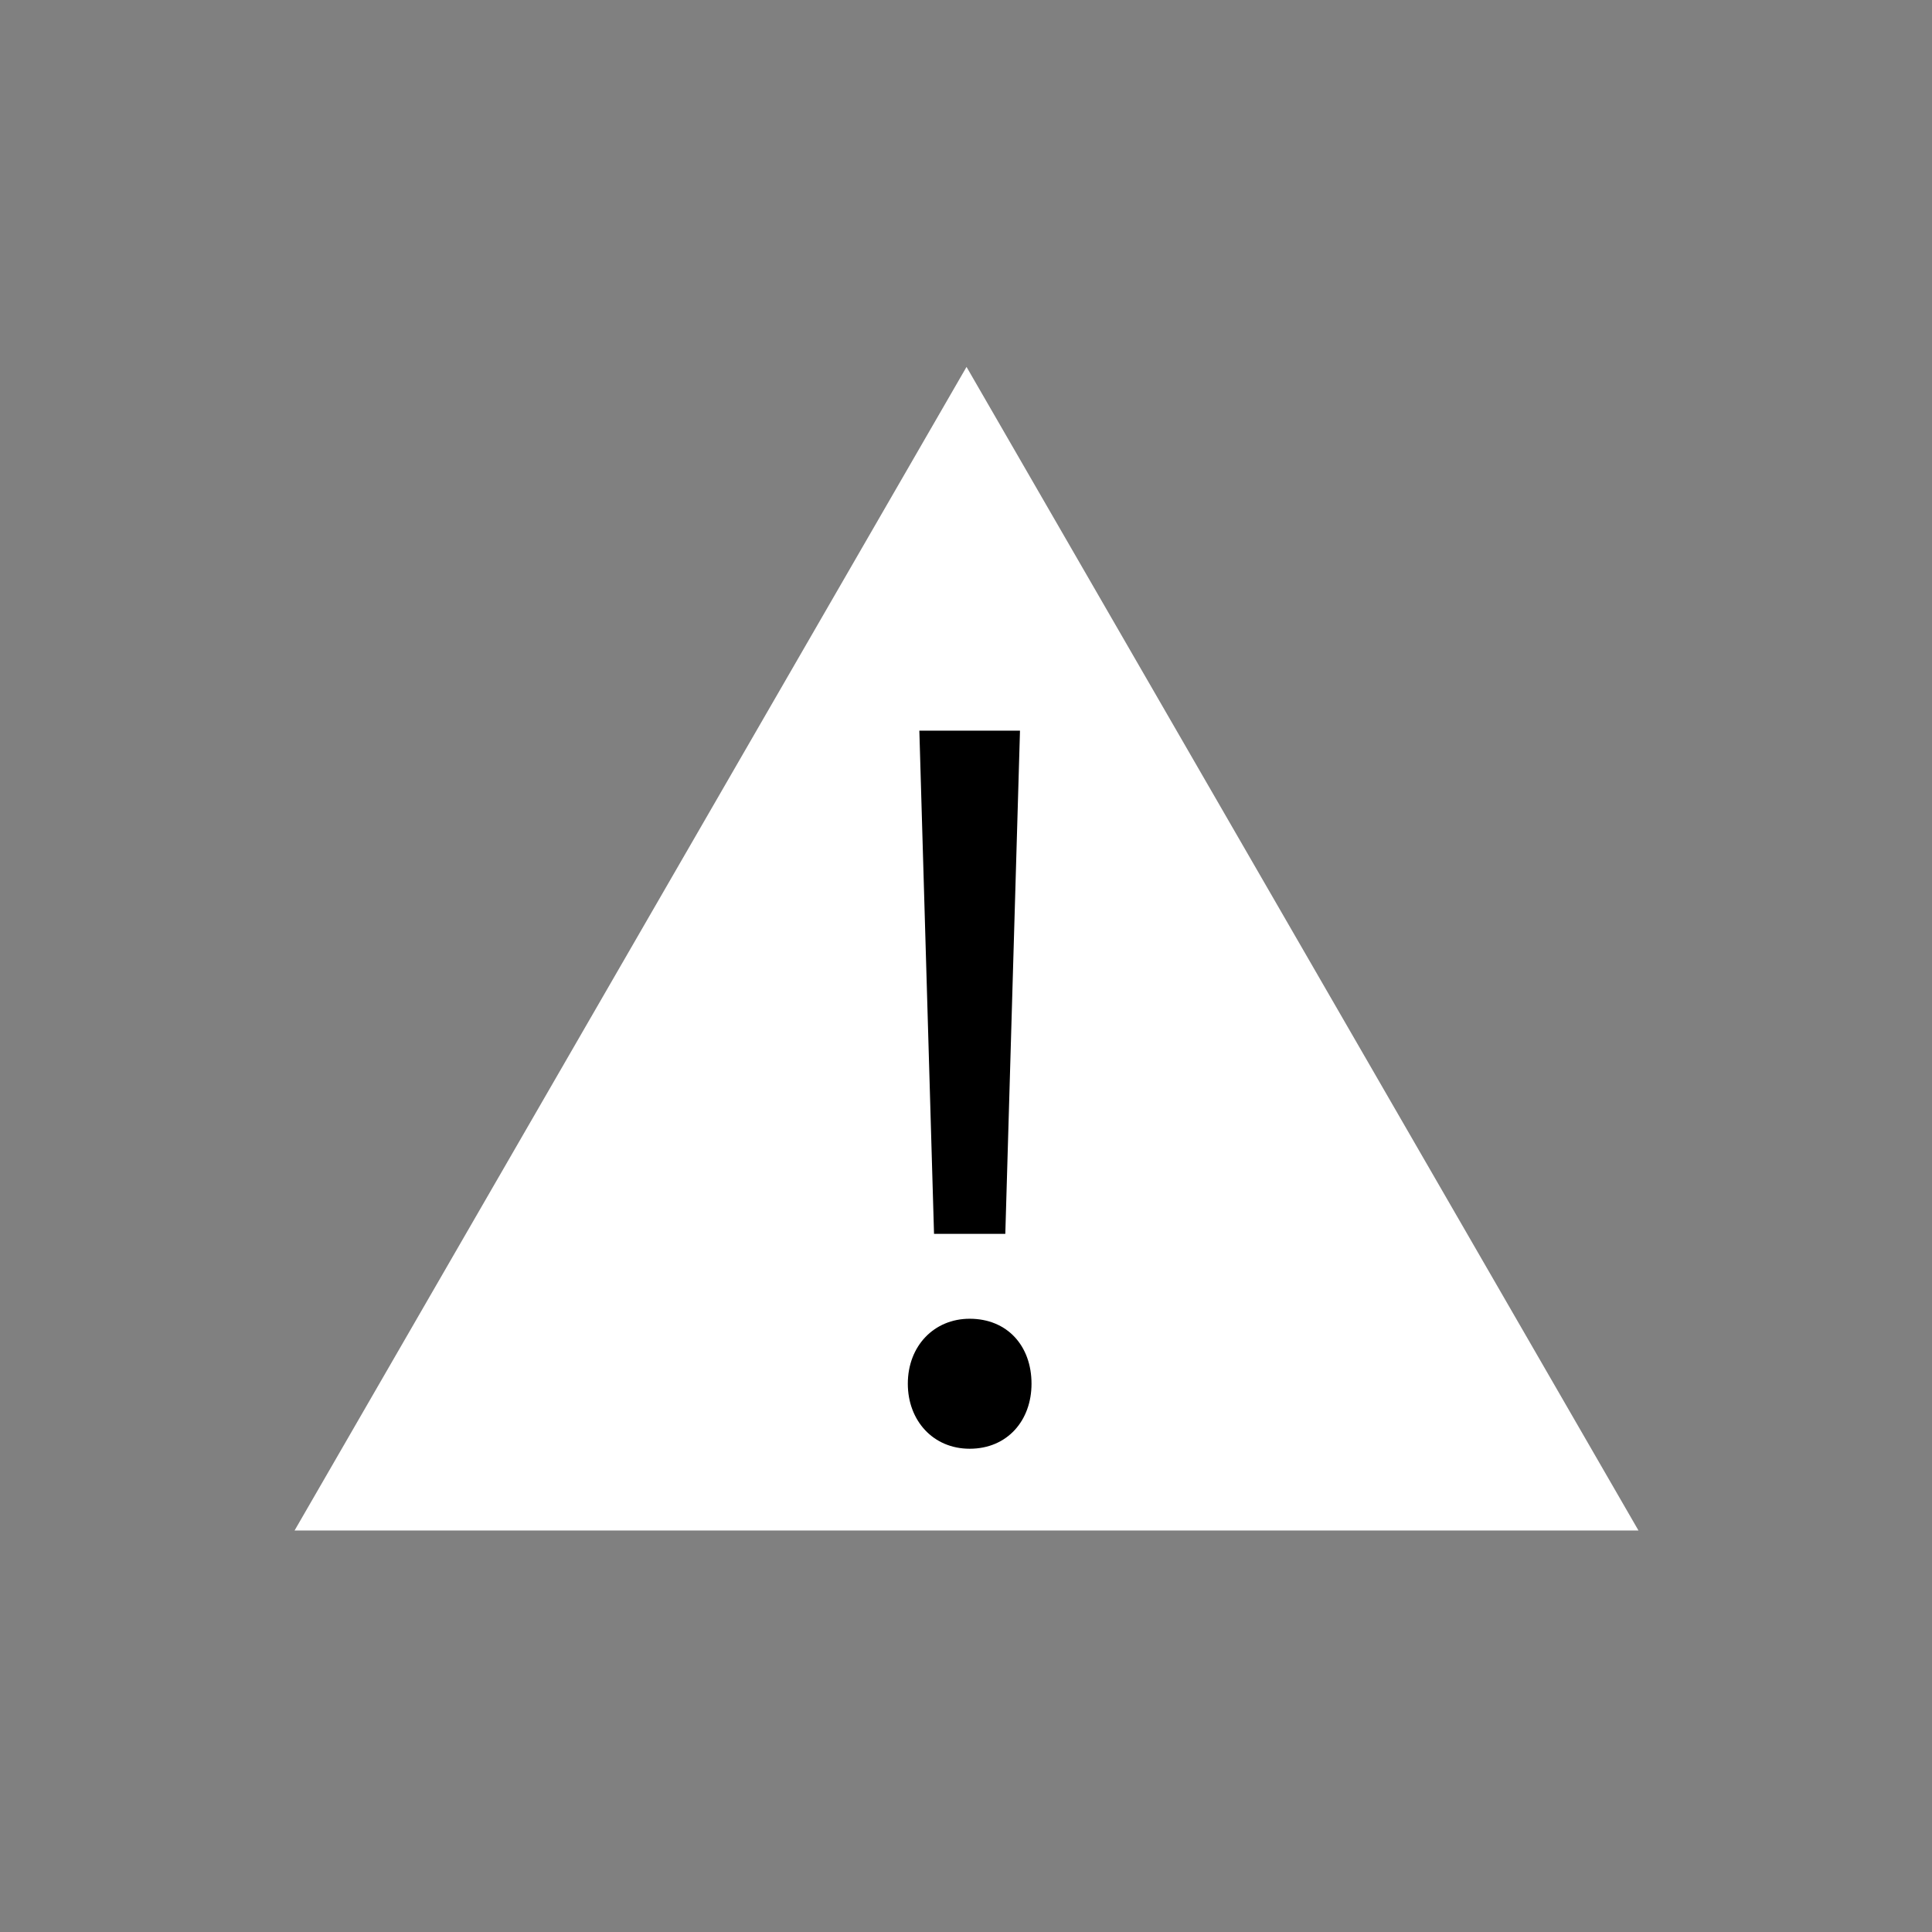 <?xml version="1.0" encoding="utf-8"?>
<!-- Generator: Adobe Illustrator 23.1.0, SVG Export Plug-In . SVG Version: 6.00 Build 0)  -->
<svg version="1.1" id="Layer_1" xmlns="http://www.w3.org/2000/svg" xmlns:xlink="http://www.w3.org/1999/xlink" x="0px" y="0px"
	 viewBox="0 0 184.3 184.3" style="enable-background:new 0 0 184.3 184.3;" xml:space="preserve">
<rect x="0" y="0" width="184.3" height="184.3" fill="#808080" stroke="none"/>
<style type="text/css">
	.st0{fill:#FFFFFF;}
</style>
<polygon class="st0" points="92.2,35 28.1,146 156.3,146 "/>
<g>
	<path d="M86.6,132c0-3.6,2.5-6.2,5.9-6.2c3.6,0,5.9,2.6,5.9,6.2c0,3.5-2.3,6.2-5.9,6.2C89,138.2,86.6,135.5,86.6,132z M89.1,117.7
		l-1.4-48h9.6l-1.4,48H89.1z"/>
</g>
</svg>
